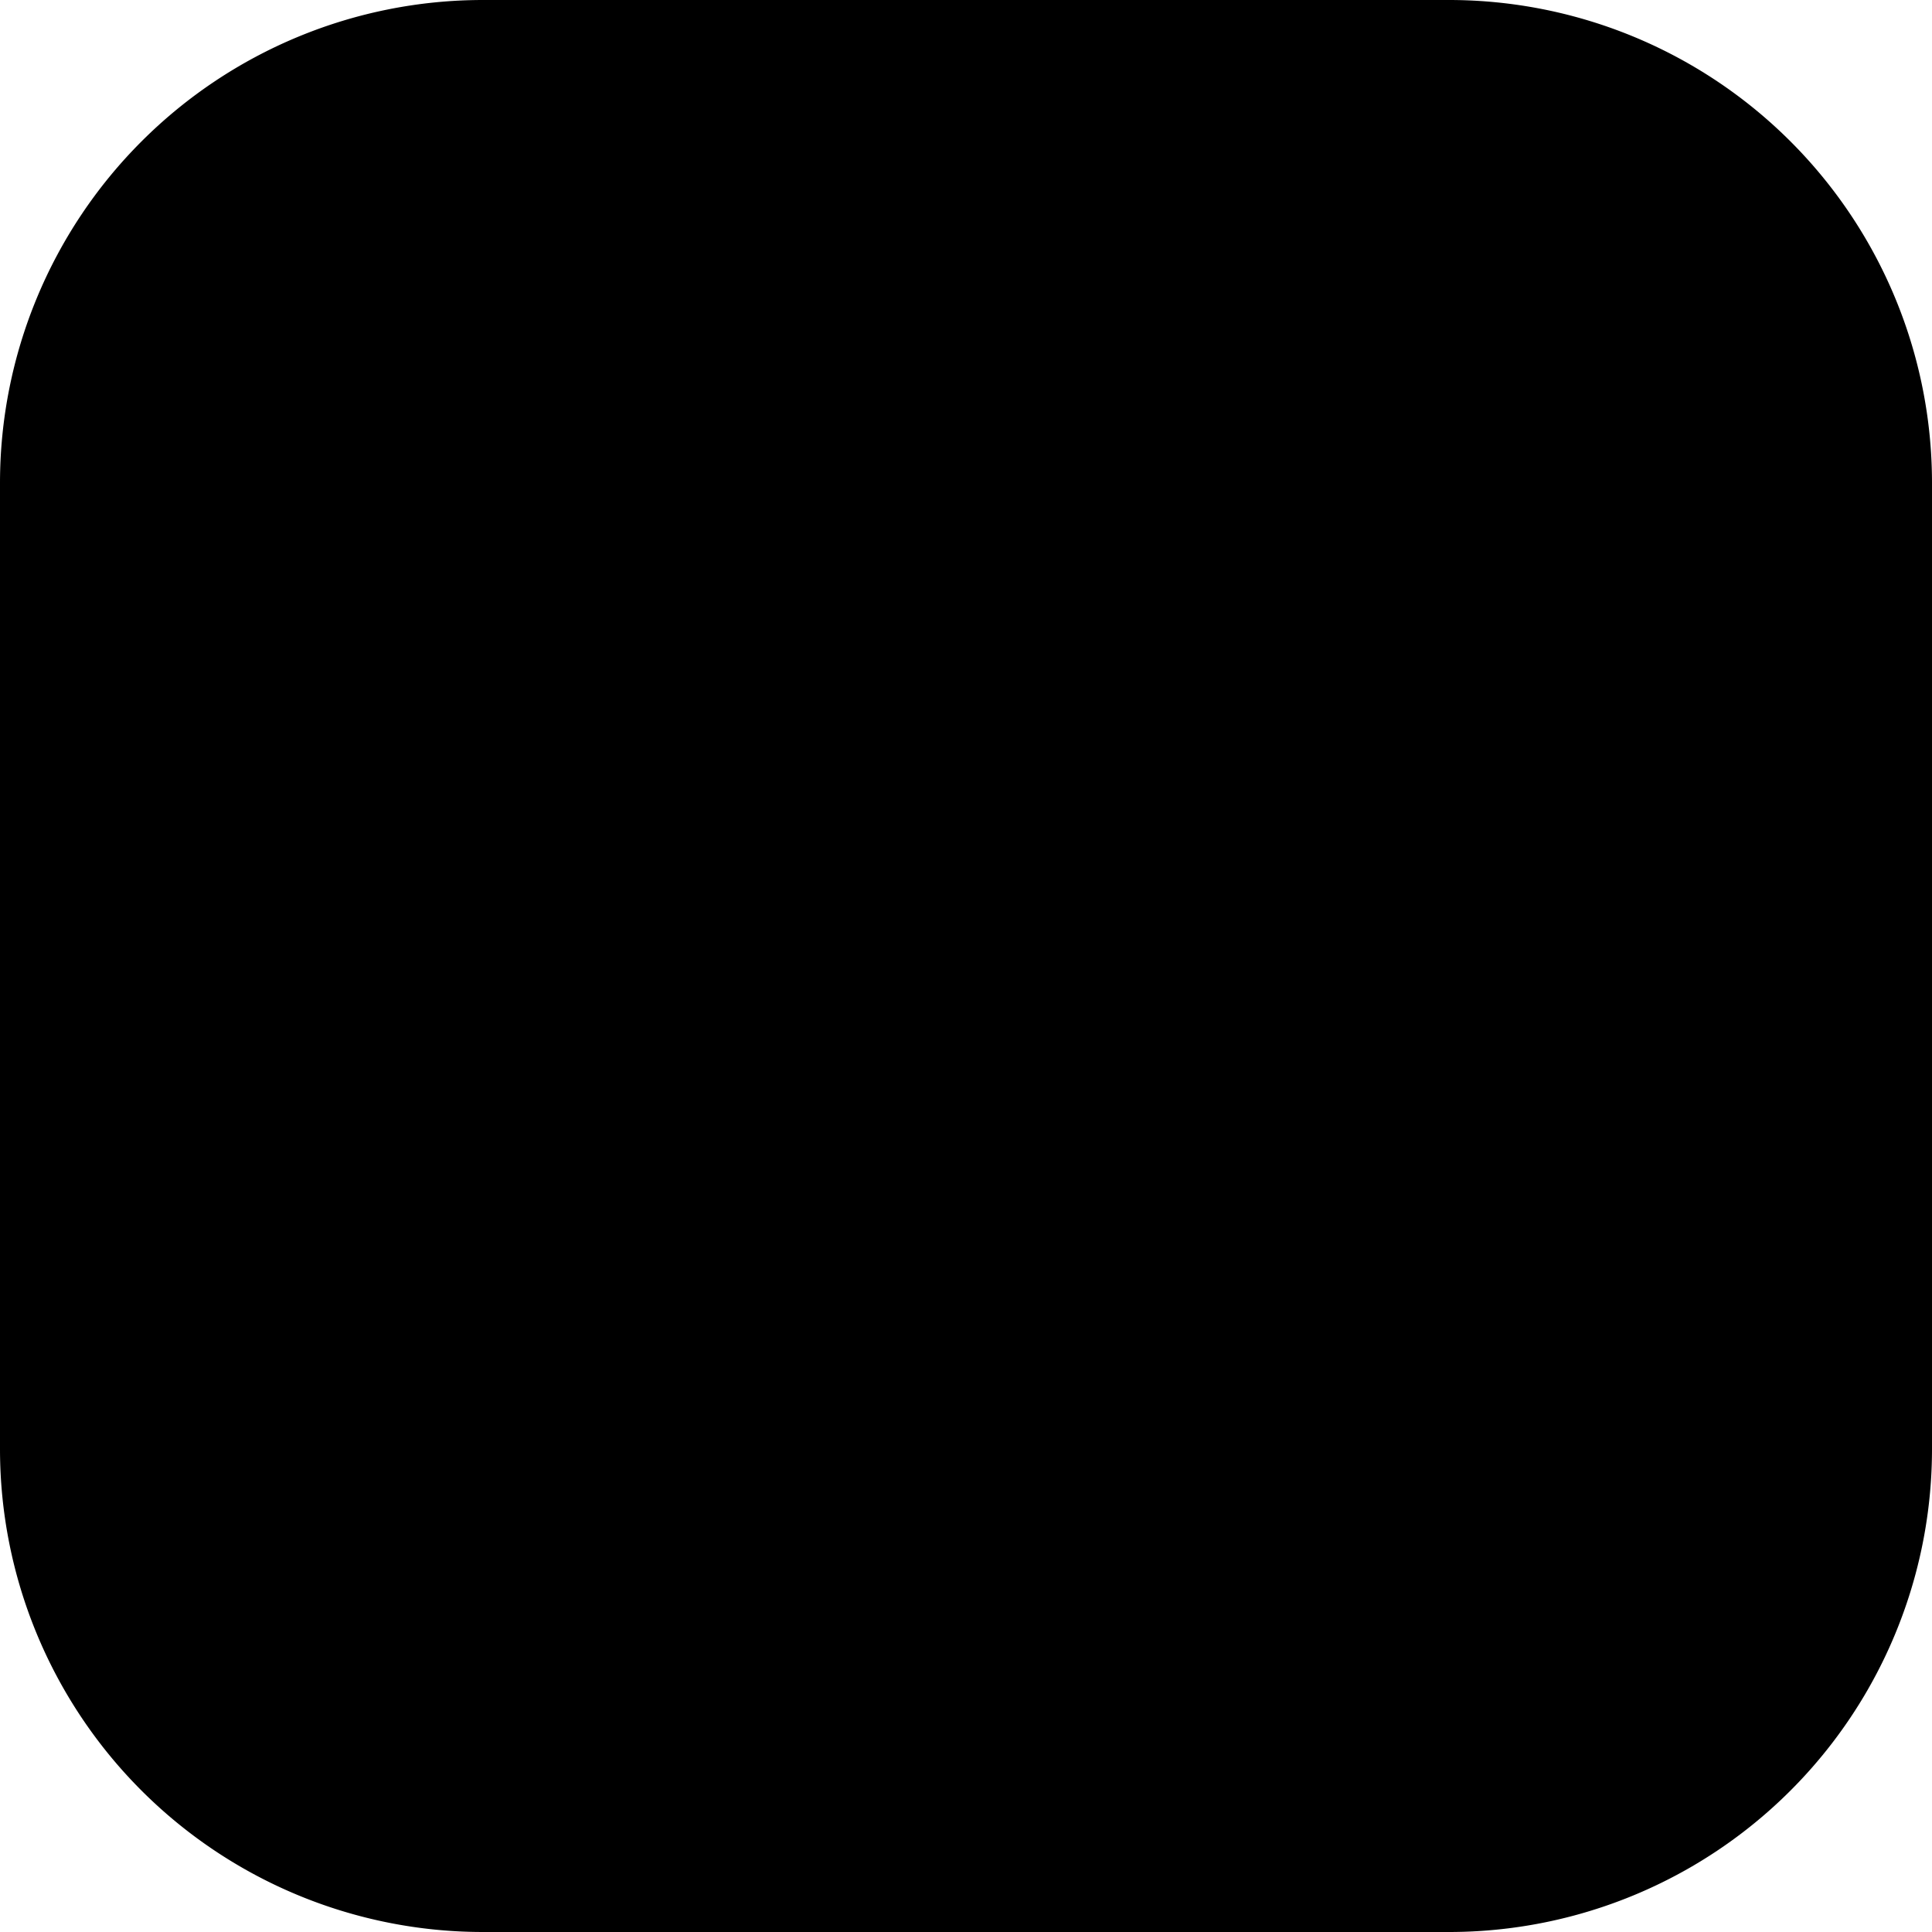 <svg id="Layer_1" data-name="Layer 1" xmlns="http://www.w3.org/2000/svg" width="20" height="20" viewBox="0 0 20 20">
  <title>cb-unchecked-flat-rounded</title>
  <path d="M20,15a5,5,0,0,1-5,5H5a5,5,0,0,1-5-5V5A5,5,0,0,1,5,0H15a5,5,0,0,1,5,5Z"/>
</svg>
